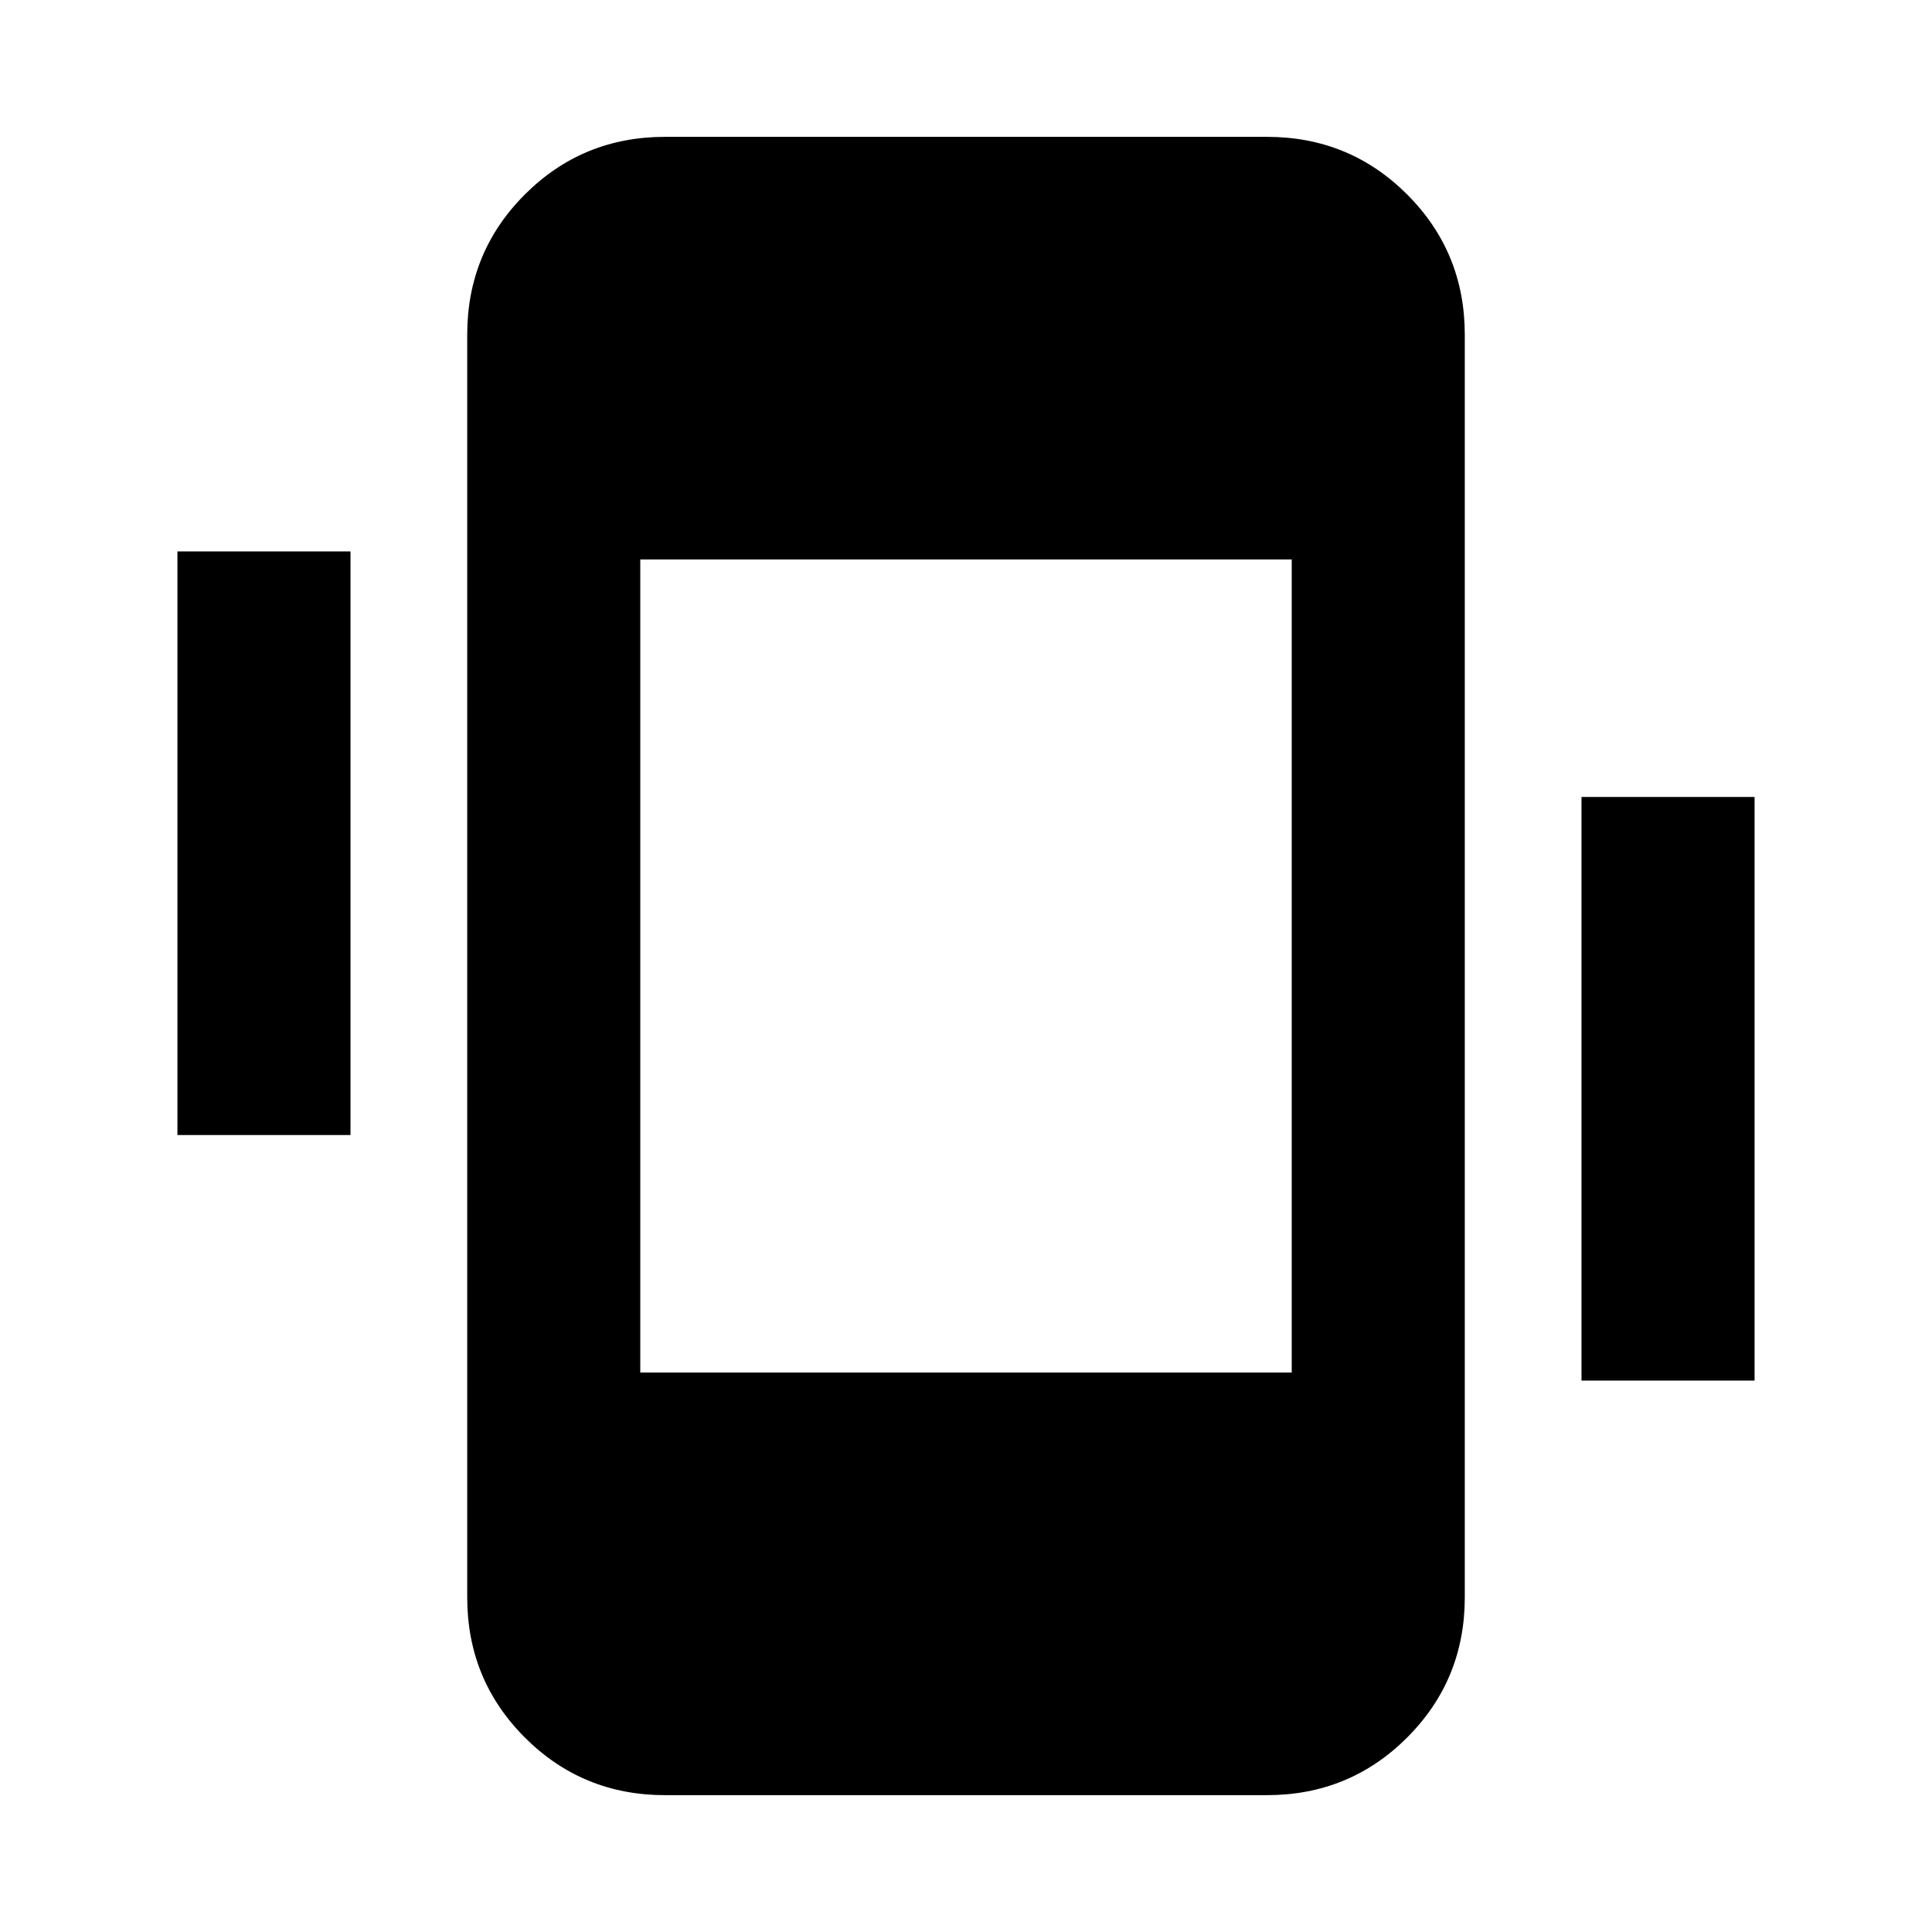 <svg xmlns="http://www.w3.org/2000/svg" height="24" viewBox="0 -960 960 960" width="24"><path d="M88.16-396v-290h86v290h-86Zm697.68 122v-290h86v290h-86ZM330.46-68q-41.03 0-69.67-28.64-28.63-28.64-28.63-69.67v-627.38q0-41.03 28.63-69.67Q289.43-892 330.46-892h299.08q41.03 0 69.67 28.64 28.63 28.64 28.63 69.67v627.38q0 41.03-28.63 69.67Q670.57-68 629.54-68H330.46Zm-12.31-210h323.7v-404h-323.7v404Z"/></svg>